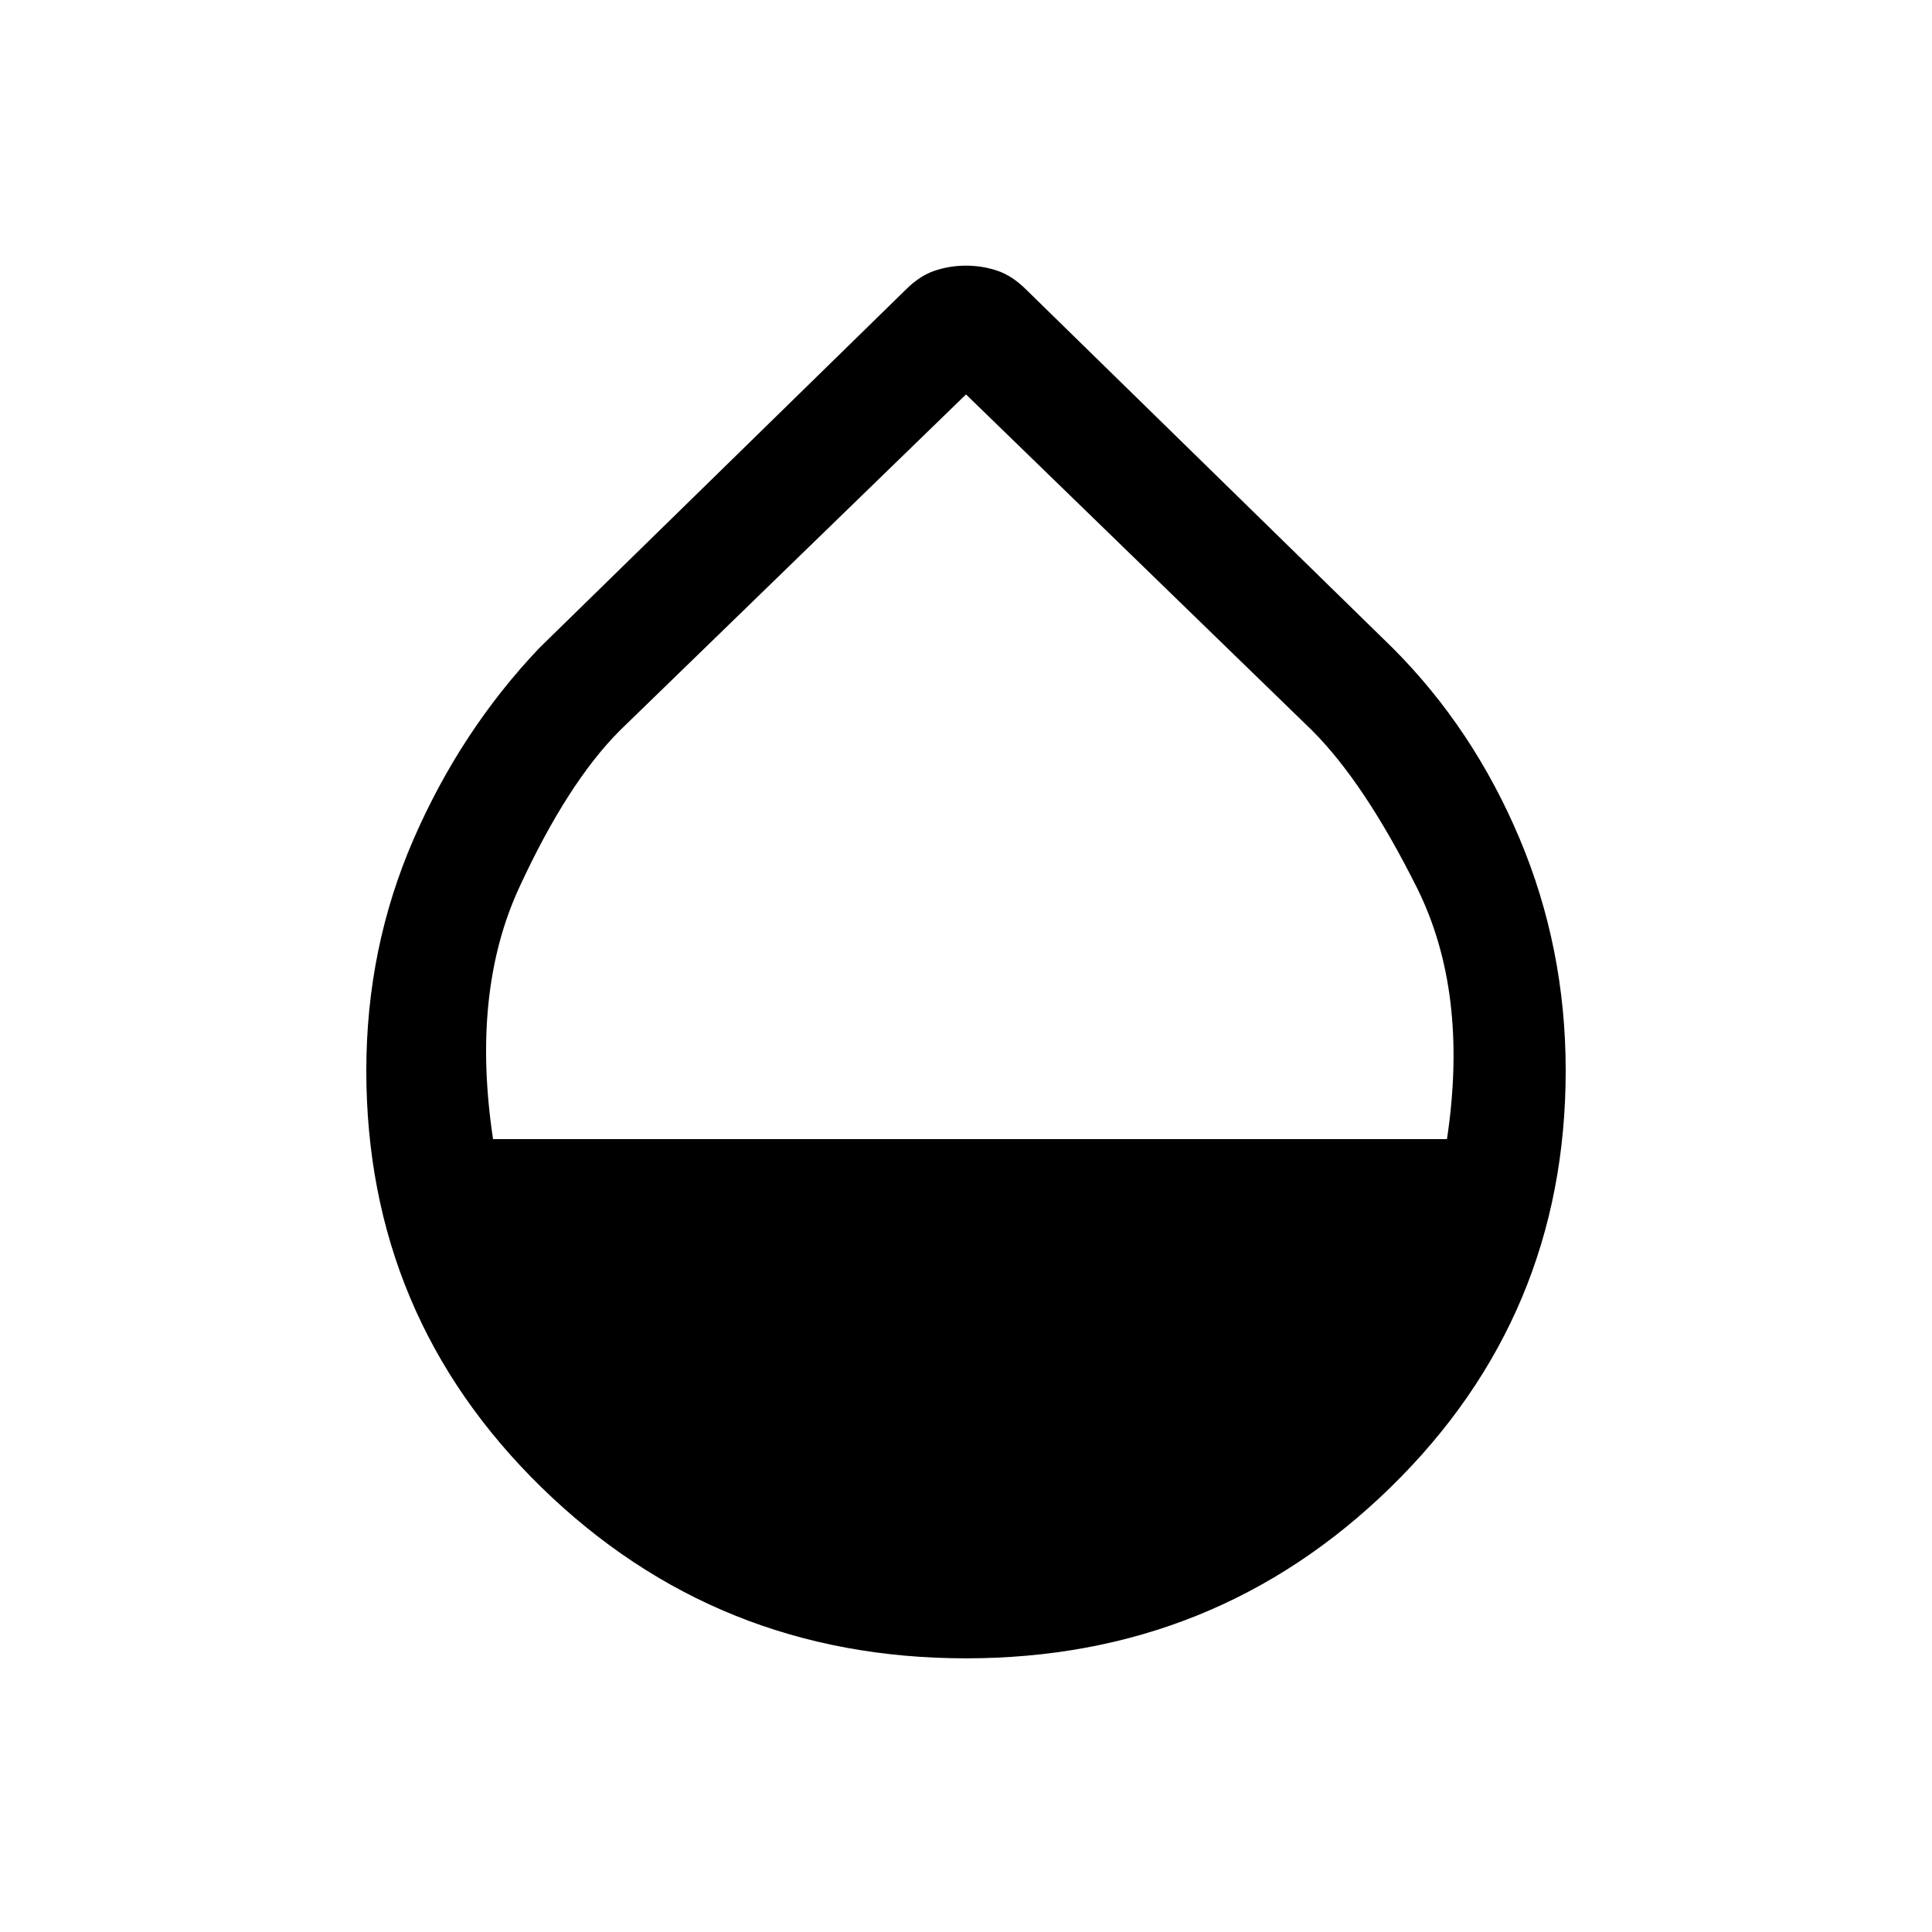 <svg xmlns="http://www.w3.org/2000/svg" height="20" width="20"><path d="M10 17.167q-2.583 0-4.396-1.771-1.812-1.771-1.812-4.313 0-1.271.489-2.395.49-1.126 1.302-1.98L9.375 3q.146-.146.302-.198.156-.052.323-.052t.323.052q.156.052.302.198l3.792 3.708q.833.834 1.312 1.969.479 1.135.479 2.406 0 2.542-1.812 4.313-1.813 1.771-4.396 1.771Zm-4.896-5.375h9.875q.229-1.521-.312-2.604-.542-1.084-1.084-1.626L10 4.083 6.417 7.562q-.542.542-1.042 1.626-.5 1.083-.271 2.604Z"/></svg>